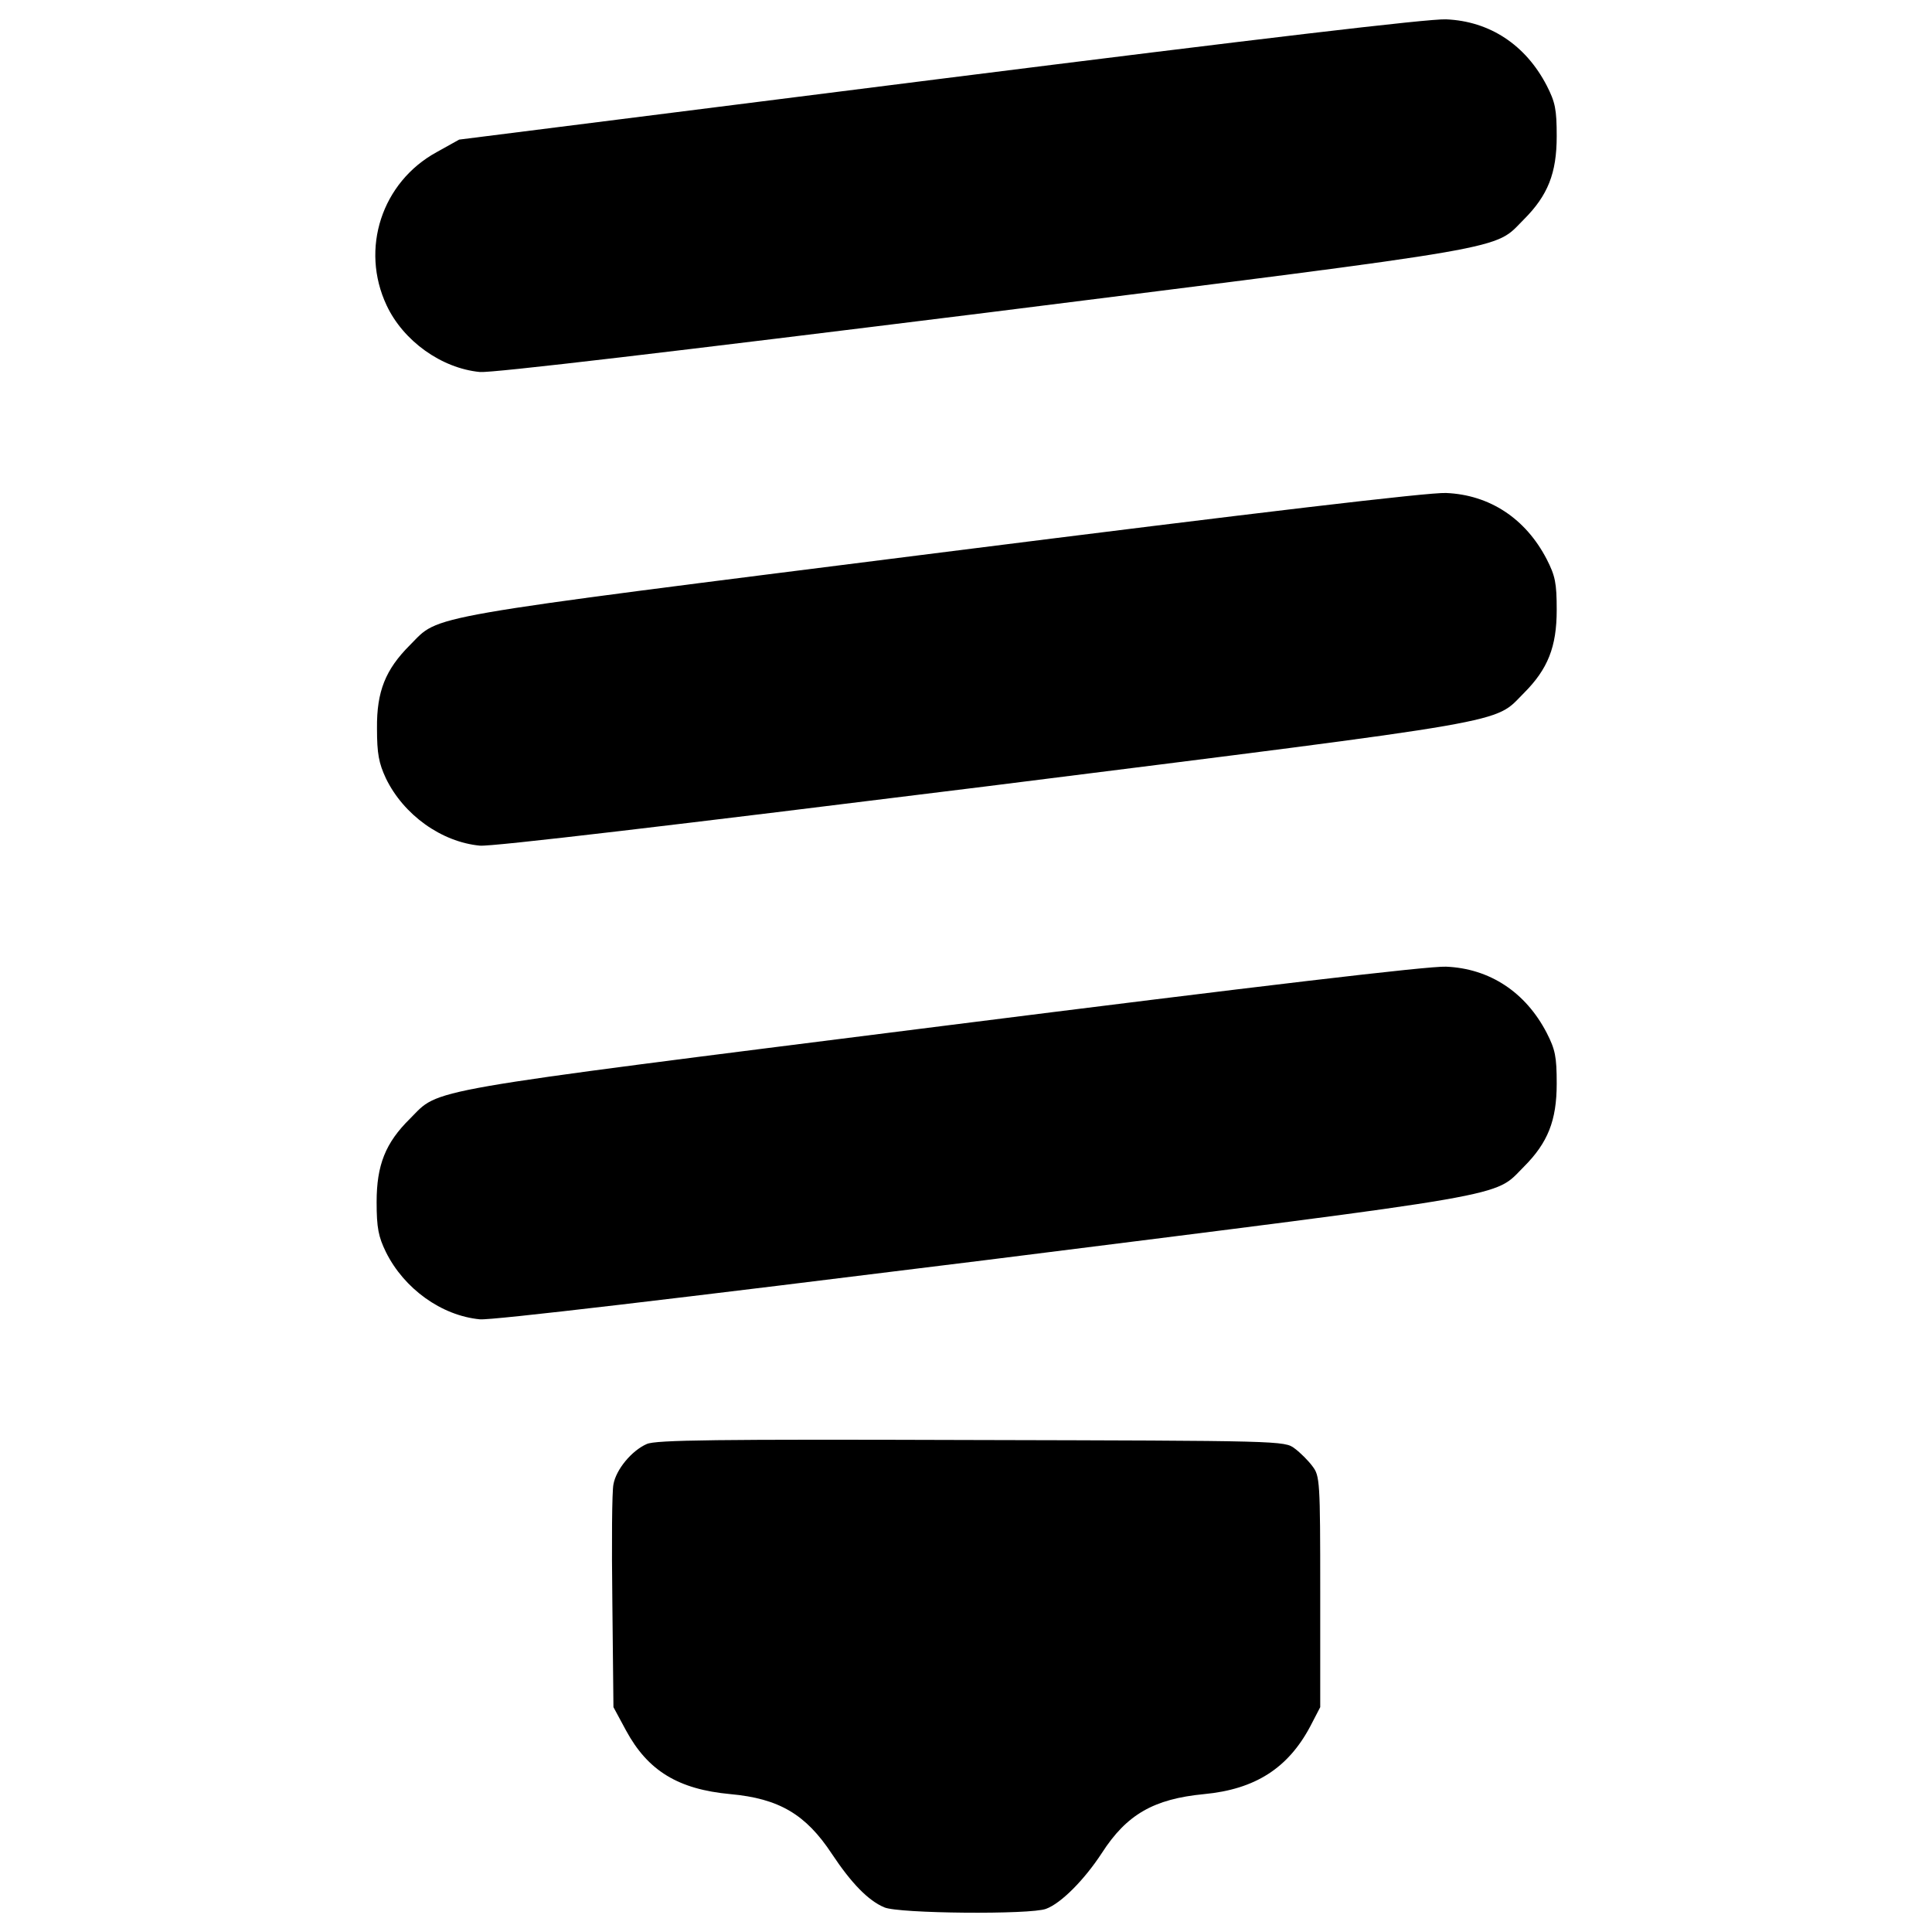 <?xml version="1.0" encoding="utf-8"?>
<!-- Svg Vector Icons : http://www.onlinewebfonts.com/icon -->
<!DOCTYPE svg PUBLIC "-//W3C//DTD SVG 1.1//EN" "http://www.w3.org/Graphics/SVG/1.1/DTD/svg11.dtd">
<svg version="1.1" xmlns="http://www.w3.org/2000/svg" xmlns:xlink="http://www.w3.org/1999/xlink" x="0px" y="0px" viewBox="0 0 1000 1000" enable-background="new 0 0 1000 1000" xml:space="preserve">
<g><g transform="translate(0,512) scale(0.1,-0.1)"><path d="M4864.6,4711.5l-2488-314.1l-116.8-65.1c-283.5-155.1-396.5-499.9-258.6-793c86.2-183.9,283.5-325.6,482.7-344.8c63.2-5.7,999.8,105.3,2618.3,306.5C7875.5,3849.6,7728,3824.7,7887,3983.7c124.5,124.5,170.5,239.4,170.5,431c0,139.8-7.7,176.2-51.7,262.4c-109.2,210.7-295,333.3-521,342.8C7394.8,5023.7,6523.3,4920.3,4864.6,4711.5z"/><path d="M4868.4,2259.9C2139.1,1915.1,2280.8,1940,2121.8,1781c-126.4-126.4-172.4-239.4-170.5-430.9c0-132.2,9.6-180,46-258.6c91.9-189.6,287.3-329.4,486.5-348.6c63.2-5.7,999.8,105.4,2618.3,306.5C7875.5,1398,7728,1373.1,7887,1532c124.5,124.5,170.5,239.4,170.5,431c0,139.8-7.7,176.2-51.7,262.4c-109.2,210.7-295,333.3-521,342.9C7394.8,2572.1,6523.3,2468.7,4868.4,2259.9z"/><path d="M4868.4-191.8C2139.1-536.5,2280.8-511.6,2121.8-670.6c-126.4-124.5-172.4-239.4-172.4-431c0-134.1,9.6-180,47.9-258.6c93.8-189.6,287.3-329.5,486.5-348.6c63.2-5.7,999.8,105.4,2618.3,306.5C7875.5-1053.7,7728-1078.6,7887-919.6c124.5,124.5,170.5,239.4,170.5,430.9c0,139.8-7.7,176.2-51.7,262.4c-109.2,210.7-295,333.3-521,342.8C7394.8,120.4,6521.4,17,4868.4-191.8z"/><path d="M3347.6-2354.2c-78.5-34.5-159-132.2-172.4-208.8c-7.7-34.5-9.6-306.4-5.7-607.2l5.7-545.9l65.1-120.7c113-208.8,270.1-304.6,540.1-329.5c252.8-23,390.7-105.3,524.8-308.4c101.5-153.2,189.6-243.3,272-277.7c72.8-32.6,758.5-38.3,837-7.7c78.5,28.7,199.2,151.3,289.2,289.2c128.3,199.2,268.2,279.6,528.7,304.6c264.3,24.9,434.8,134.1,549.7,350.5l51.7,99.6v597.6c0,572.7-1.9,599.5-40.2,649.3c-21.1,28.7-63.2,70.9-91.9,91.9c-51.7,40.2-69,40.2-1674,44C3707.7-2329.3,3393.6-2333.1,3347.6-2354.2z"/></g></g>
</svg>